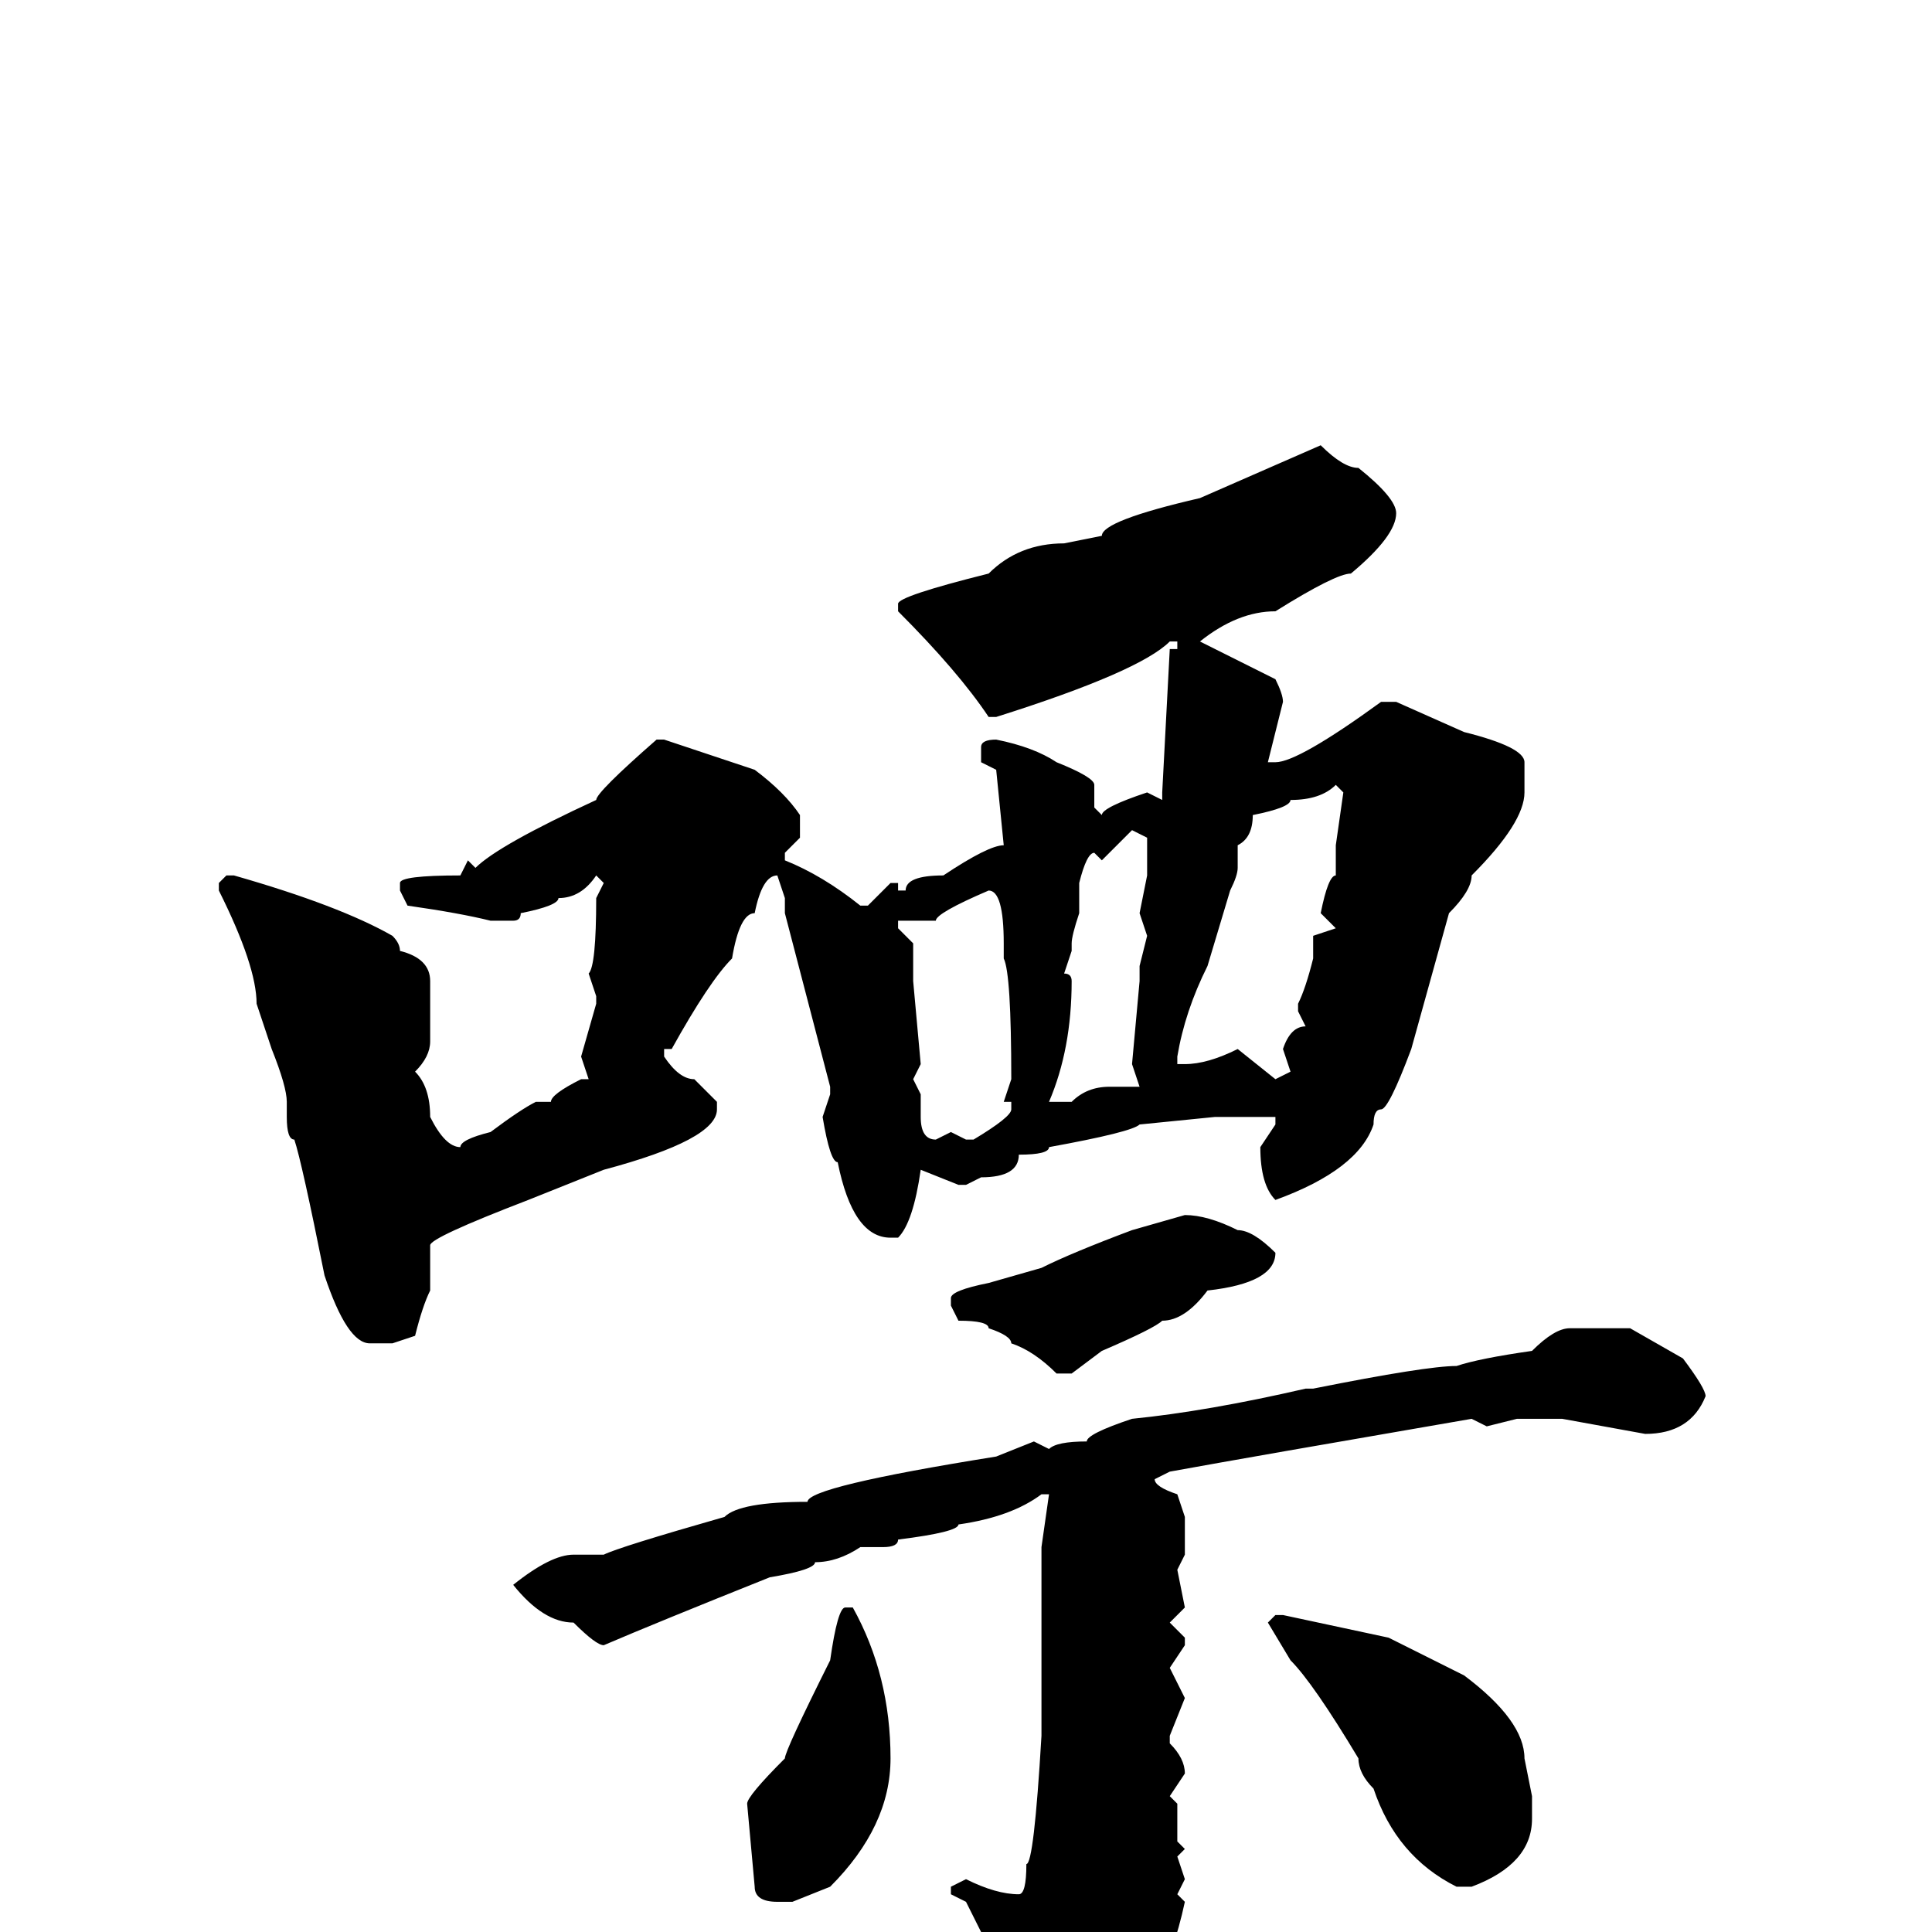 <svg xmlns="http://www.w3.org/2000/svg" viewBox="0 -256 256 256">
	<path fill="#000000" d="M175 -197Q178 -194 180 -194Q185 -190 185 -188Q185 -185 179 -180Q177 -180 169 -175Q164 -175 159 -171L169 -166Q170 -164 170 -163L168 -155H169Q172 -155 183 -163H185L194 -159Q202 -157 202 -155V-151Q202 -147 195 -140Q195 -138 192 -135L187 -117Q184 -109 183 -109Q182 -109 182 -107Q180 -101 169 -97Q167 -99 167 -104L169 -107V-108H168H164H161L151 -107Q150 -106 139 -104Q139 -103 135 -103Q135 -100 130 -100L128 -99H127L122 -101Q121 -94 119 -92H118Q113 -92 111 -102Q110 -102 109 -108L110 -111V-112L104 -135V-137L103 -140Q101 -140 100 -135Q98 -135 97 -129Q94 -126 89 -117H88V-116Q90 -113 92 -113L95 -110V-109Q95 -105 80 -101L70 -97Q57 -92 57 -91V-85Q56 -83 55 -79L52 -78H49Q46 -78 43 -87Q40 -102 39 -105Q38 -105 38 -108V-110Q38 -112 36 -117L34 -123Q34 -128 29 -138V-139L30 -140H31Q45 -136 52 -132Q53 -131 53 -130Q57 -129 57 -126V-118Q57 -116 55 -114Q57 -112 57 -108Q59 -104 61 -104Q61 -105 65 -106Q69 -109 71 -110H73Q73 -111 77 -113H78L77 -116L79 -123V-124L78 -127Q79 -128 79 -137L80 -139L79 -140Q77 -137 74 -137Q74 -136 69 -135Q69 -134 68 -134H65Q61 -135 54 -136L53 -138V-139Q53 -140 61 -140L62 -142L63 -141Q66 -144 79 -150Q79 -151 87 -158H88L100 -154Q104 -151 106 -148V-145L104 -143V-142Q109 -140 114 -136H115L118 -139H119V-138H120Q120 -140 125 -140Q131 -144 133 -144L132 -154L130 -155V-157Q130 -158 132 -158Q137 -157 140 -155Q145 -153 145 -152V-149L146 -148Q146 -149 152 -151L154 -150V-151L155 -170H156V-171H155Q151 -167 132 -161H131Q127 -167 119 -175V-176Q119 -177 131 -180Q135 -184 141 -184L146 -185Q146 -187 159 -190ZM164 -144V-141Q164 -140 163 -138L160 -128Q157 -122 156 -116V-115H157Q160 -115 164 -117L169 -113L171 -114L170 -117Q171 -120 173 -120L172 -122V-123Q173 -125 174 -129V-132L177 -133L175 -135Q176 -140 177 -140V-144L178 -151L177 -152Q175 -150 171 -150Q171 -149 166 -148Q166 -145 164 -144ZM146 -142L145 -143Q144 -143 143 -139V-135Q142 -132 142 -131V-130L141 -127Q142 -127 142 -126Q142 -117 139 -110H142Q144 -112 147 -112H151L150 -115L151 -126V-128L152 -132L151 -135L152 -140V-145L150 -146ZM119 -134V-133L121 -131V-126L122 -115L121 -113L122 -111V-108Q122 -105 124 -105L126 -106L128 -105H129Q134 -108 134 -109V-110H133L134 -113Q134 -127 133 -129V-131Q133 -138 131 -138Q124 -135 124 -134ZM157 -95Q160 -95 164 -93Q166 -93 169 -90Q169 -86 160 -85Q157 -81 154 -81Q153 -80 146 -77L142 -74H140Q137 -77 134 -78Q134 -79 131 -80Q131 -81 127 -81L126 -83V-84Q126 -85 131 -86L138 -88Q142 -90 150 -93ZM208 -80H216L223 -76Q226 -72 226 -71Q224 -66 218 -66L207 -68H201L197 -67L195 -68Q166 -63 155 -61L153 -60Q153 -59 156 -58L157 -55V-53V-50L156 -48L157 -43L155 -41L157 -39V-38L155 -35L157 -31L155 -26V-25Q157 -23 157 -21L155 -18L156 -17V-12L157 -11L156 -10L157 -7L156 -5L157 -4Q154 10 146 16L139 21Q135 21 134 17L135 15Q134 14 133 8Q130 5 130 0L128 -4L126 -5V-6L128 -7Q132 -5 135 -5Q136 -5 136 -9Q137 -9 138 -26V-27V-35V-42V-46V-51L139 -58H138Q134 -55 127 -54Q127 -53 119 -52Q119 -51 117 -51H114Q111 -49 108 -49Q108 -48 102 -47Q87 -41 80 -38Q79 -38 76 -41Q72 -41 68 -46Q73 -50 76 -50H80Q82 -51 96 -55Q98 -57 107 -57Q107 -59 132 -63L137 -65L139 -64Q140 -65 144 -65Q144 -66 150 -68Q160 -69 173 -72H174Q189 -75 193 -75Q196 -76 203 -77Q206 -80 208 -80ZM112 -43H113Q118 -34 118 -23Q118 -14 110 -6L105 -4H103Q100 -4 100 -6L99 -17Q99 -18 104 -23Q104 -24 110 -36Q111 -43 112 -43ZM169 -42H170L184 -39L186 -38L194 -34Q202 -28 202 -23L203 -18V-15Q203 -9 195 -6H193Q185 -10 182 -19Q180 -21 180 -23Q174 -33 171 -36L168 -41Z"/>
</svg>